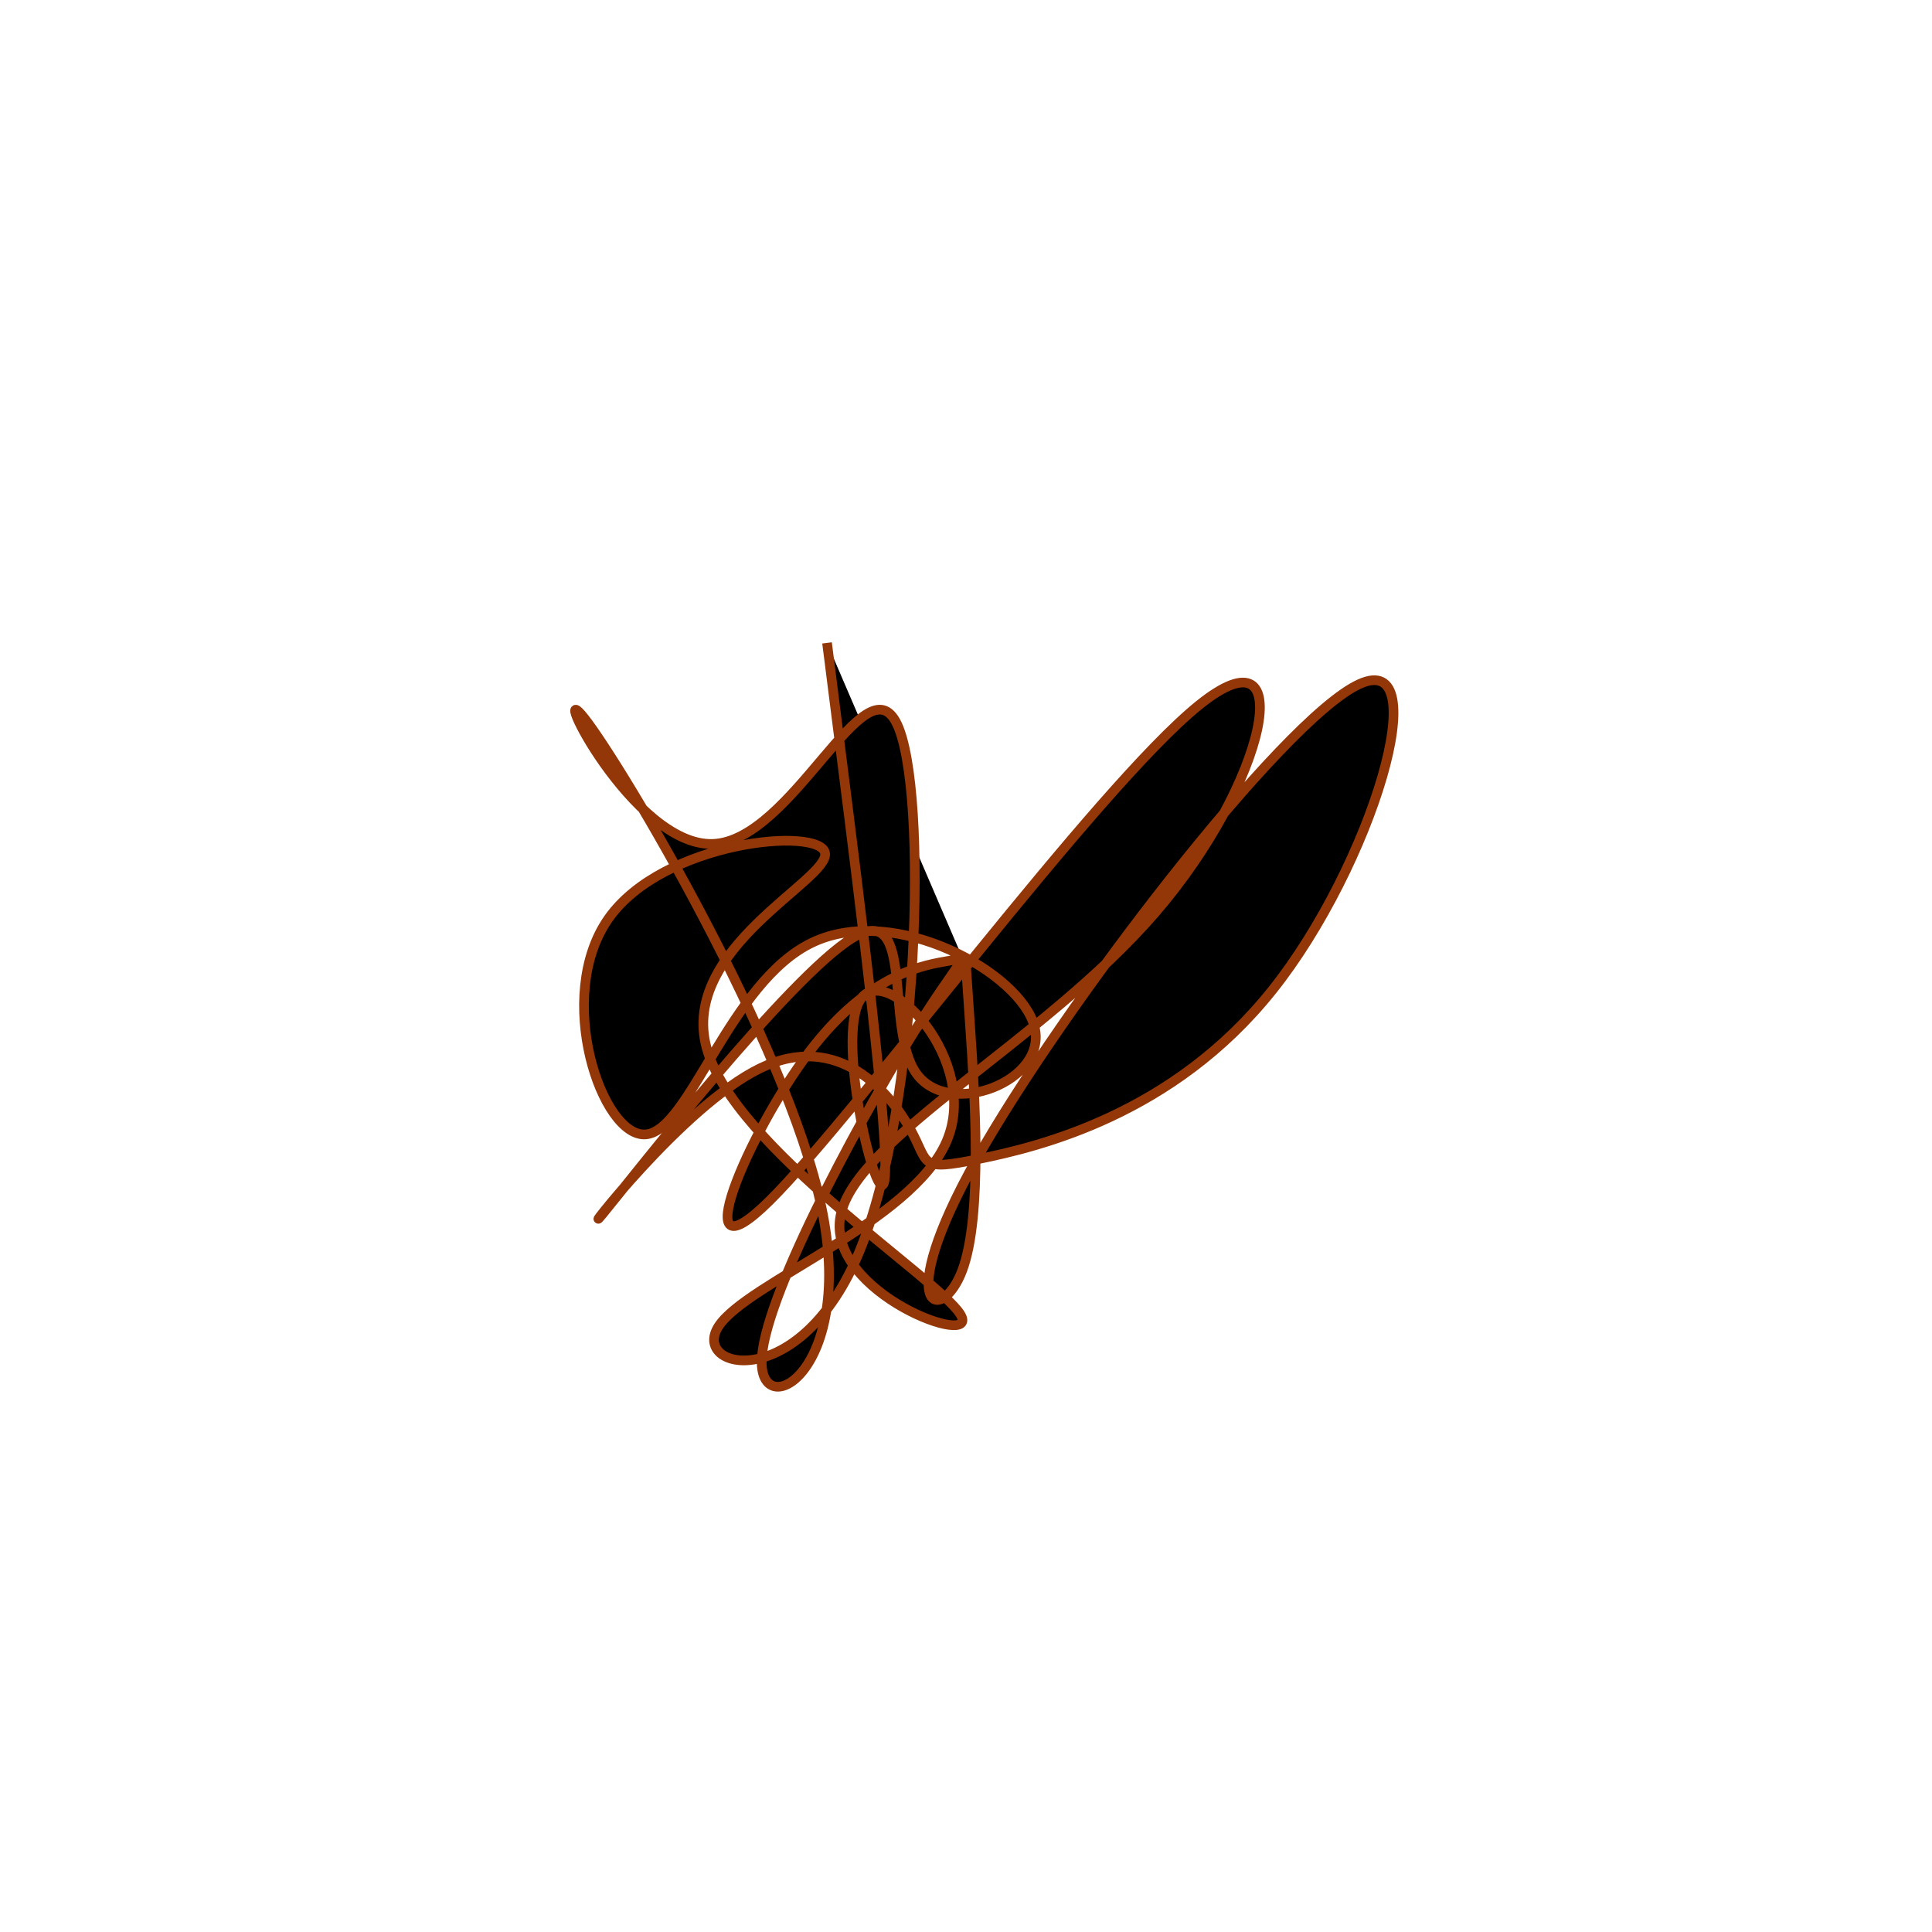 <?xml version="1.0" encoding="UTF-8" standalone="no"?>
<svg
   xmlns:dc="http://purl.org/dc/elements/1.1/"
   xmlns:cc="http://creativecommons.org/ns#"
   xmlns:rdf="http://www.w3.org/1999/02/22-rdf-syntax-ns#"
   xmlns:svg="http://www.w3.org/2000/svg"
   xmlns="http://www.w3.org/2000/svg"
   version="1.1"
   id="svg2"
   height="300"
   width="300"
   preserveAspectRatio="xMidYMid"
   viewBox="0 0 300 300">
  <defs
     id="defs25" />
  <filter
     y="-50%"
     x="-50%"
     height="500"
     width="300"
     id="wgwsw">
    <feFlood
       id="feFlood5"
       result="element"
       flood-color="#933709" />
    <feTurbulence
       id="feTurbulence7"
       result="element_1"
       seed="73"
       numOctaves="8"
       type="fractalNoise"
       baseFrequency="0.02" />
    <feGaussianBlur
       id="feGaussianBlur9"
       result="element_2"
       in="SourceAlpha"
       stdDeviation="5" />
    <feDisplacementMap
       id="feDisplacementMap11"
       result="element_3"
       in2="element_1"
       in="element_2"
       scale="100" />
    <feComposite
       id="feComposite13"
       result="element_4"
       in2="element_3"
       in="element"
       operator="in" />
    <feMerge
       id="feMerge15">
      <feMergeNode
         id="feMergeNode17"
         in="element_4" />
    </feMerge>
  </filter>
  <g
     id="g19"
     transform="translate(150,150) scale(1.5)">
    <path
       id="path21"
       style="filter: url(#wgwsw); stroke: rgb(147, 55, 9);"
       d="M0,0L0.44,6.458C0.88,12.915,1.76,25.83,-0.395,31.532C-2.551,37.234,-7.741,35.722,1.069,20.038C9.879,4.355,32.691,-25.501,40.719,-29.184C48.747,-32.868,41.991,-10.379,31.699,2.514C21.407,15.408,7.579,18.706,1.293,19.986C-4.993,21.265,-3.738,20.525,-5.782,16.866C-7.827,13.207,-13.171,6.63,-21.315,10.59C-29.46,14.551,-40.405,29.049,-37.613,25.669C-34.82,22.289,-18.29,1.031,-11.716,-2.925C-5.143,-6.881,-8.525,6.466,-5.113,11.159C-1.7,15.853,8.508,11.895,7.097,6.304C5.686,0.712,-7.344,-6.511,-15.914,-2.425C-24.485,1.661,-28.597,17.058,-33.146,17.432C-37.696,17.805,-42.683,3.157,-37.012,-4.911C-31.34,-12.978,-15.011,-14.464,-14.589,-11.673C-14.167,-8.882,-29.652,-1.814,-26.854,8.473C-24.056,18.759,-2.976,32.264,-0.601,36.032C1.774,39.8,-14.556,33.832,-12.99,25.843C-11.424,17.855,8.038,7.847,19.576,-5.508C31.113,-18.863,34.726,-35.566,24.12,-27.007C13.514,-18.449,-11.312,15.37,-20.33,24.294C-29.349,33.219,-22.56,17.249,-16.24,8.913C-9.92,0.577,-4.068,-0.125,-1.724,-0.546C0.62,-0.967,-0.544,-1.107,-5.99,7.821C-11.436,16.748,-21.164,34.742,-21.15,41.025C-21.136,47.308,-11.38,41.879,-14.977,24.907C-18.575,7.934,-35.526,-20.583,-39.501,-25.652C-43.476,-30.721,-34.474,-12.343,-26.209,-12.637C-17.945,-12.932,-10.417,-31.899,-7.141,-25.047C-3.865,-18.196,-4.841,14.475,-11,29.473C-17.159,44.47,-28.501,41.793,-25.624,37.309C-22.746,32.825,-5.648,26.533,-2.026,18.186C1.595,9.839,-8.26,-0.565,-10.922,3.46C-13.585,7.484,-9.055,25.936,-8.433,22.189C-7.812,18.442,-11.099,-7.503,-12.742,-20.476L-14.385,-33.448" />
  </g>
</svg>
